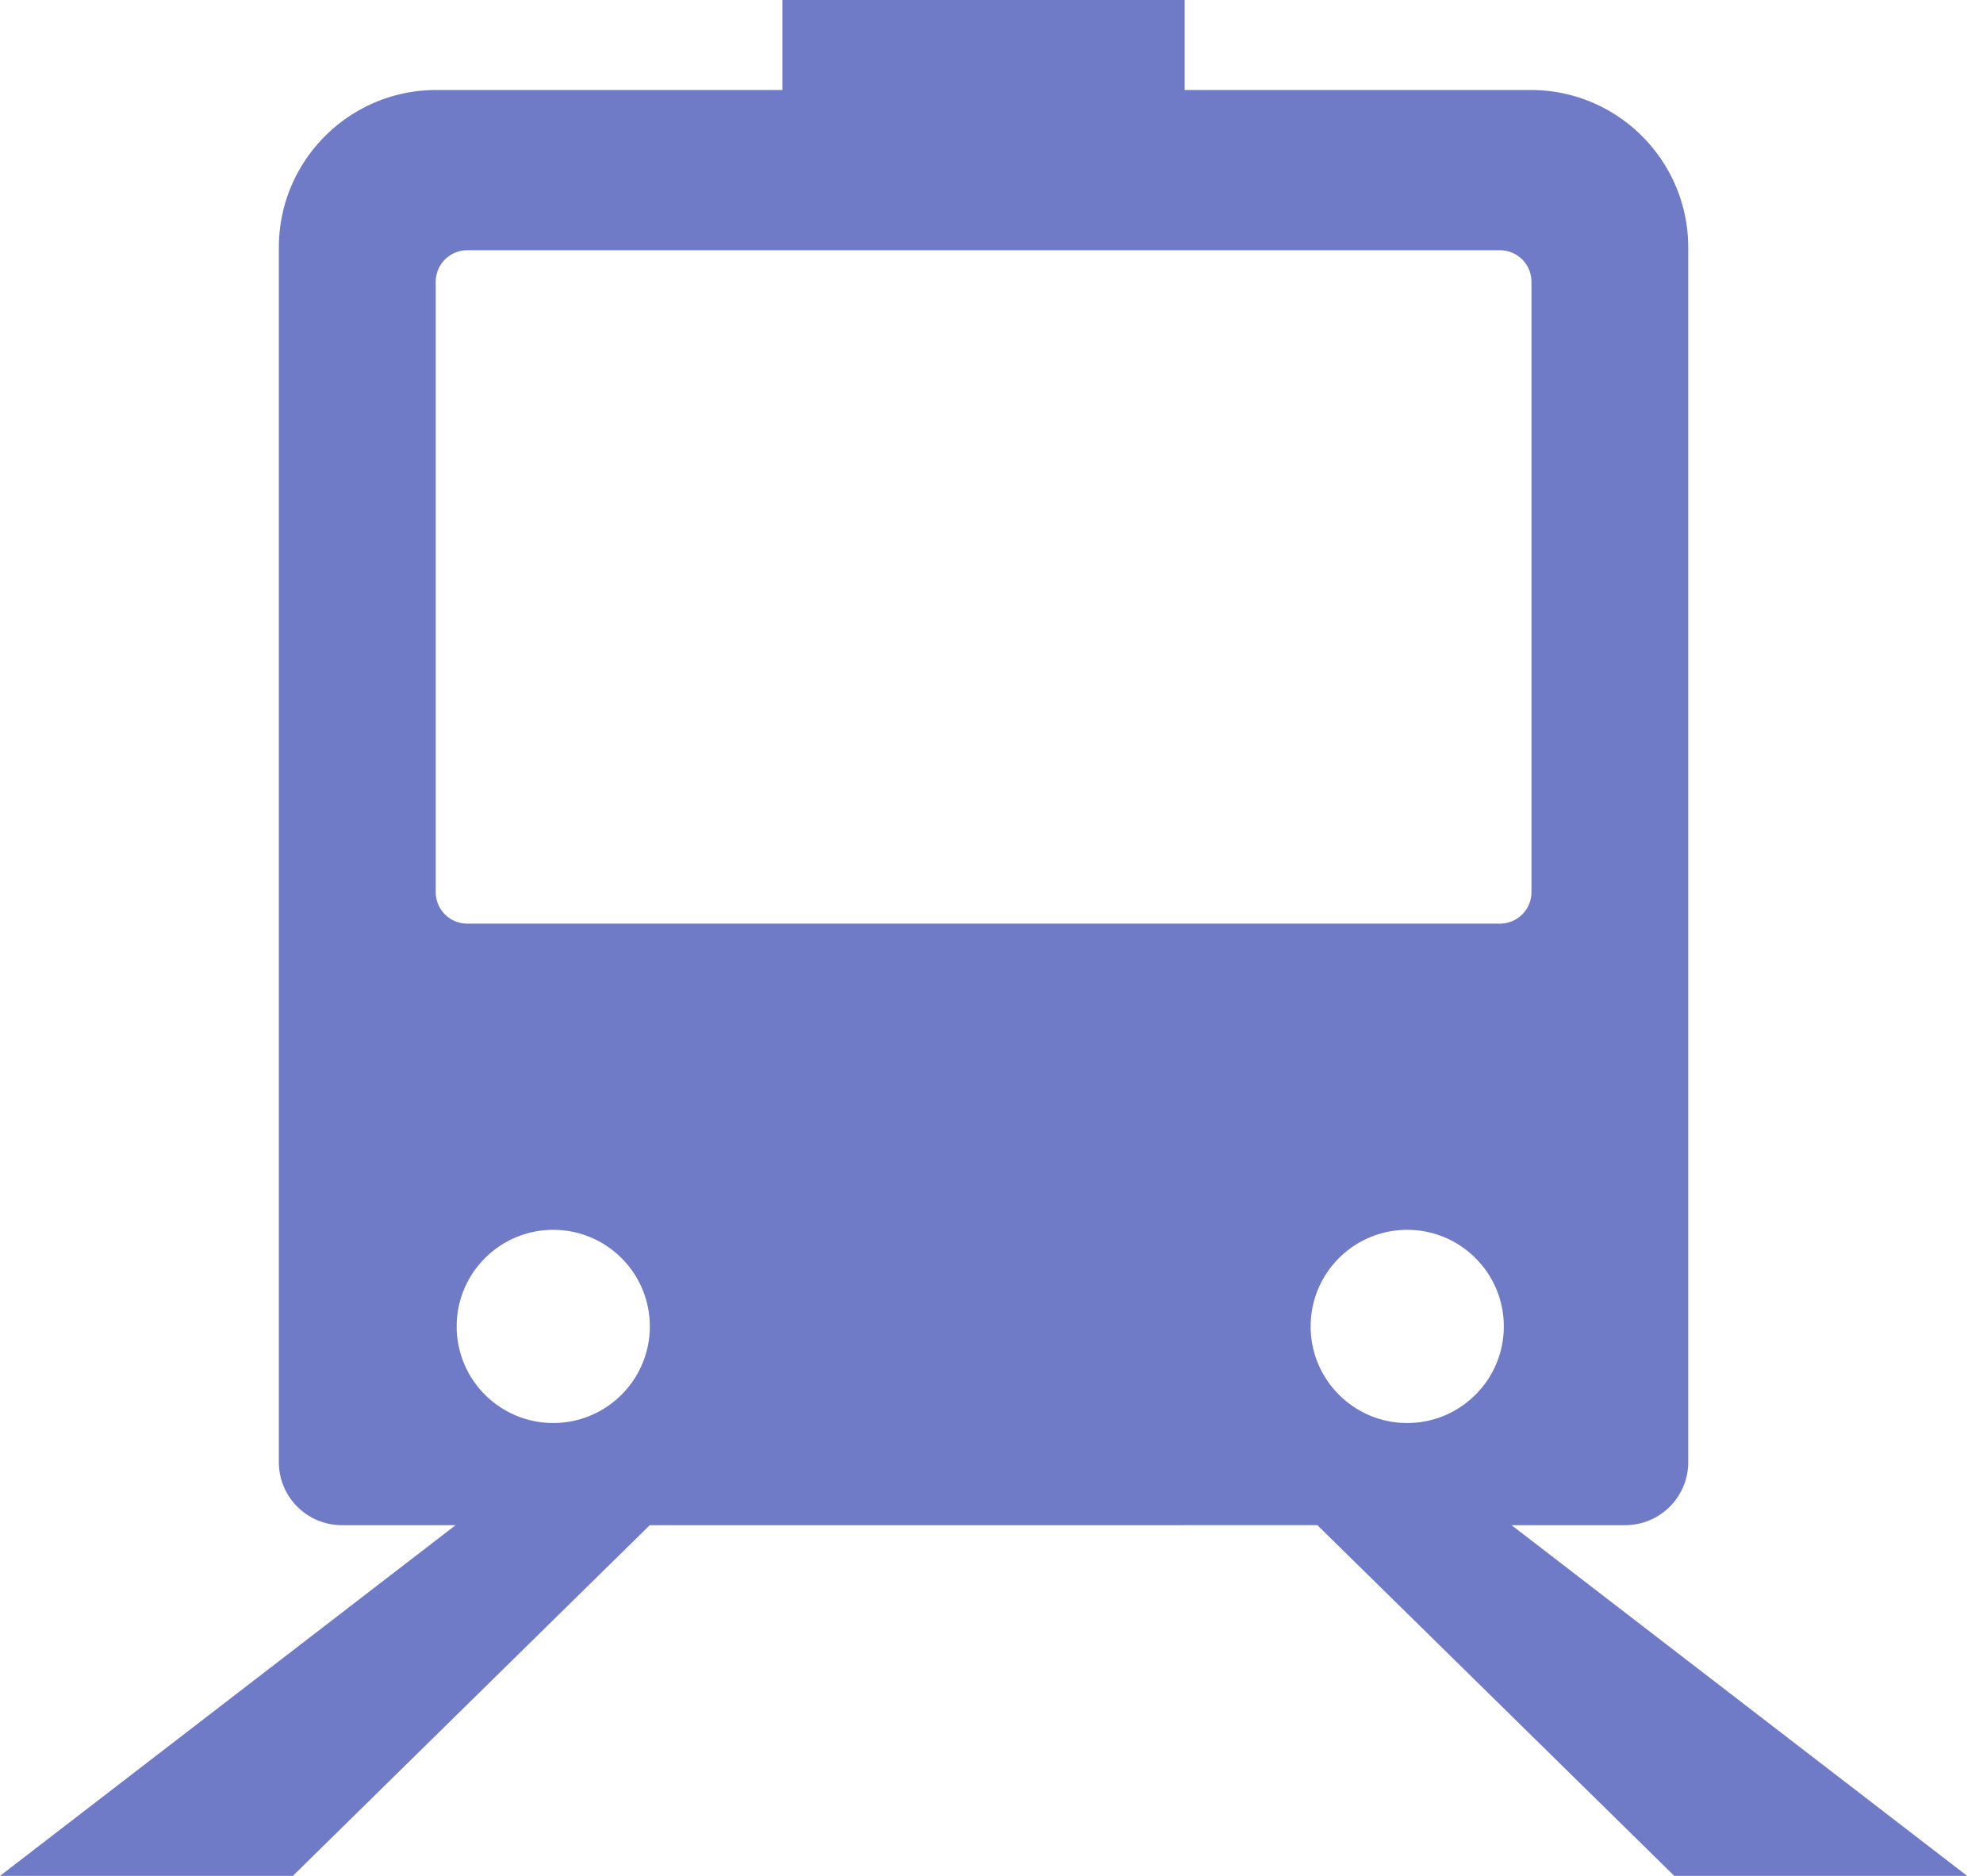 <svg width="37" height="35" xmlns="http://www.w3.org/2000/svg">
  <path d="M8.501 28.456H6.379c-.649 0-1.176-.526-1.176-1.176V4.619c0-1.624 1.316-2.94 2.94-2.94h6.456V0h7.505v1.679h6.456c1.624 0 2.94 1.317 2.94 2.94V27.28c0 .649-.526 1.176-1.176 1.176h-2.121L36.705 35H31.24l-6.66-6.544H12.124L5.464 35H0l8.501-6.544zm3.624-3.708c0-.995-.807-1.802-1.802-1.802-.995 0-1.802.807-1.802 1.802 0 .995.807 1.802 1.802 1.802.995 0 1.802-.807 1.802-1.802zm14.132 1.802c.995 0 1.802-.807 1.802-1.802 0-.995-.807-1.802-1.802-1.802-.995 0-1.802.807-1.802 1.802 0 .995.807 1.802 1.802 1.802zm1.73-9.317a.588.588 0 0 0 .588-.588V5.257a.588.588 0 0 0-.588-.588H8.718a.588.588 0 0 0-.588.588v11.388a.588.588 0 0 0 .588.588h19.269z" fill="#6f7bc6" fill-rule="nonzero"/>
</svg>
